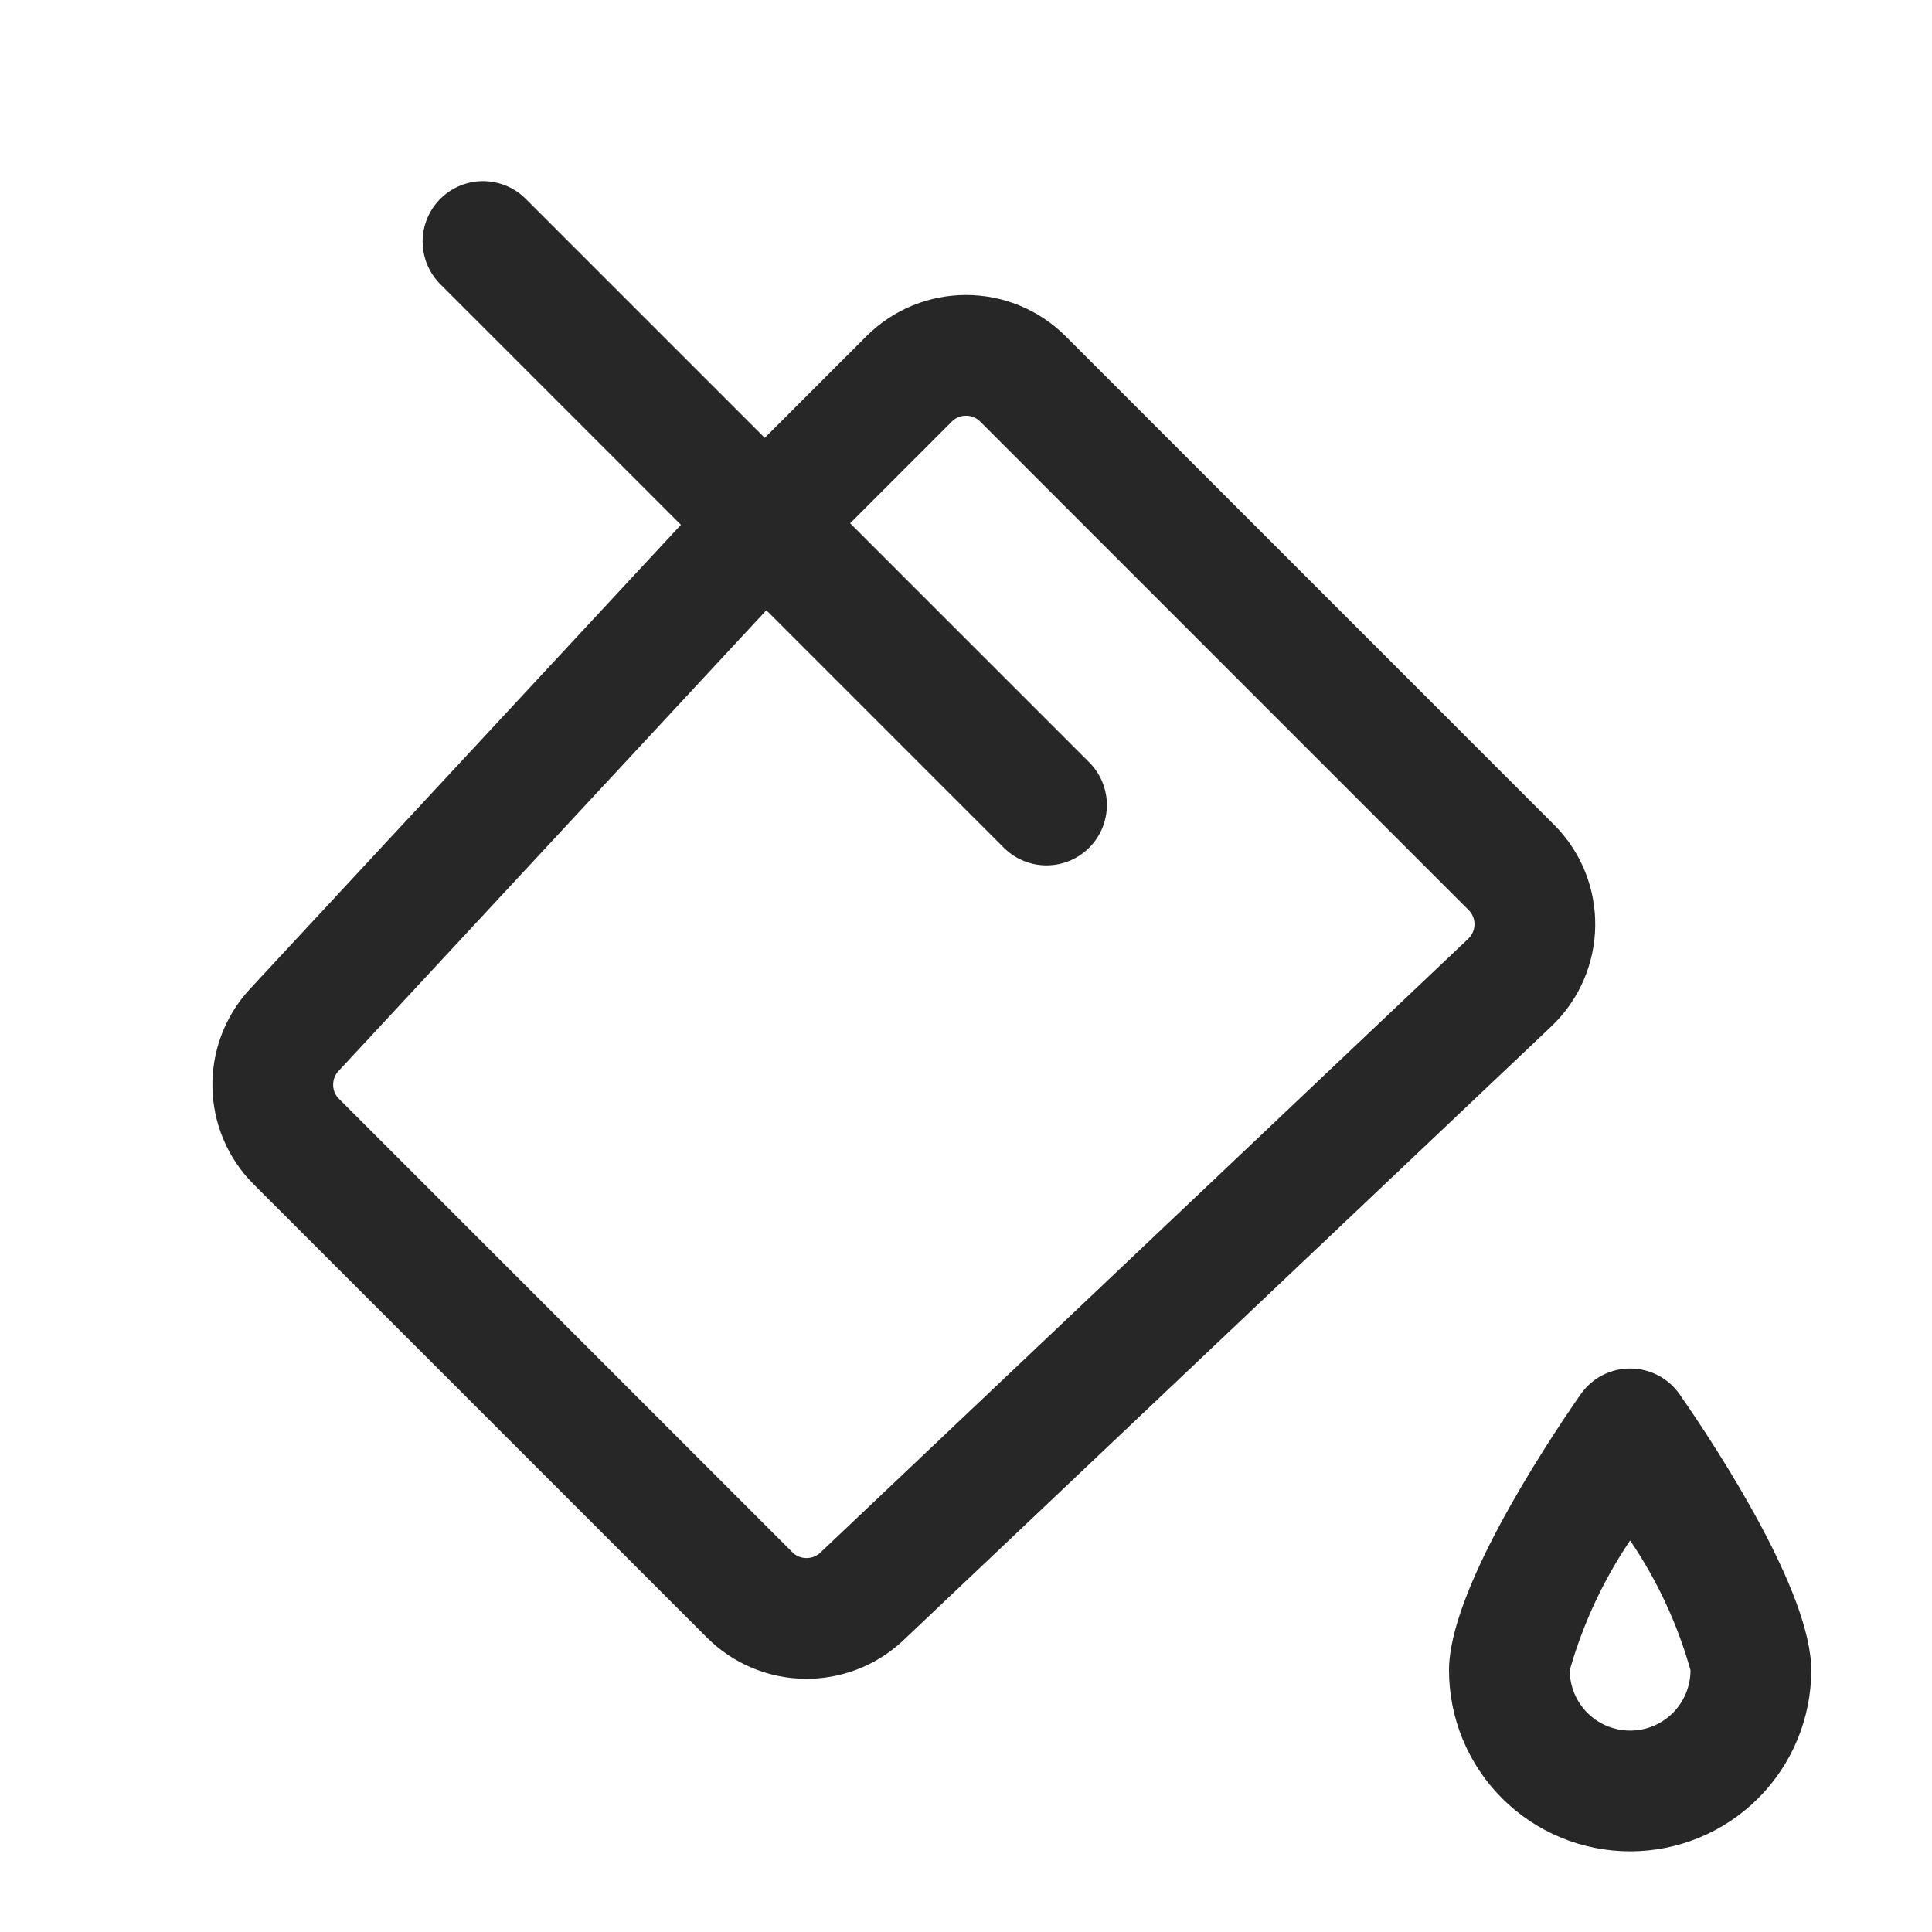 <svg width="24" height="24" viewBox="0 0 24 24" fill="none" xmlns="http://www.w3.org/2000/svg">
<path d="M6 3L9.5 6.5M13 10L9.5 6.5M9.5 6.5L11.293 4.707C11.683 4.317 12.317 4.317 12.707 4.707L18.773 10.774C19.172 11.171 19.163 11.819 18.754 12.207L10.707 19.831C10.313 20.203 9.695 20.195 9.312 19.812L3.681 14.181C3.301 13.801 3.29 13.188 3.656 12.794L9.5 6.5Z" stroke="#272727" stroke-width="1.5" stroke-linecap="round"/>
<path d="M20.865 17.321C20.796 17.222 20.704 17.141 20.597 17.085C20.49 17.029 20.371 17 20.25 17C20.129 17 20.01 17.029 19.903 17.085C19.796 17.141 19.704 17.222 19.635 17.321C19.14 18.033 18 19.788 18 20.748C18 21.345 18.237 21.917 18.659 22.339C19.081 22.761 19.653 22.998 20.25 22.998C20.847 22.998 21.419 22.761 21.841 22.339C22.263 21.917 22.5 21.345 22.5 20.748C22.5 19.788 21.36 18.033 20.865 17.321ZM20.25 21.498C20.051 21.498 19.86 21.419 19.72 21.279C19.579 21.138 19.5 20.947 19.5 20.748C19.663 20.174 19.916 19.63 20.25 19.136C20.585 19.629 20.839 20.174 21 20.748C21 20.947 20.921 21.138 20.78 21.279C20.64 21.419 20.449 21.498 20.25 21.498Z" fill="#272727"/>
</svg>
